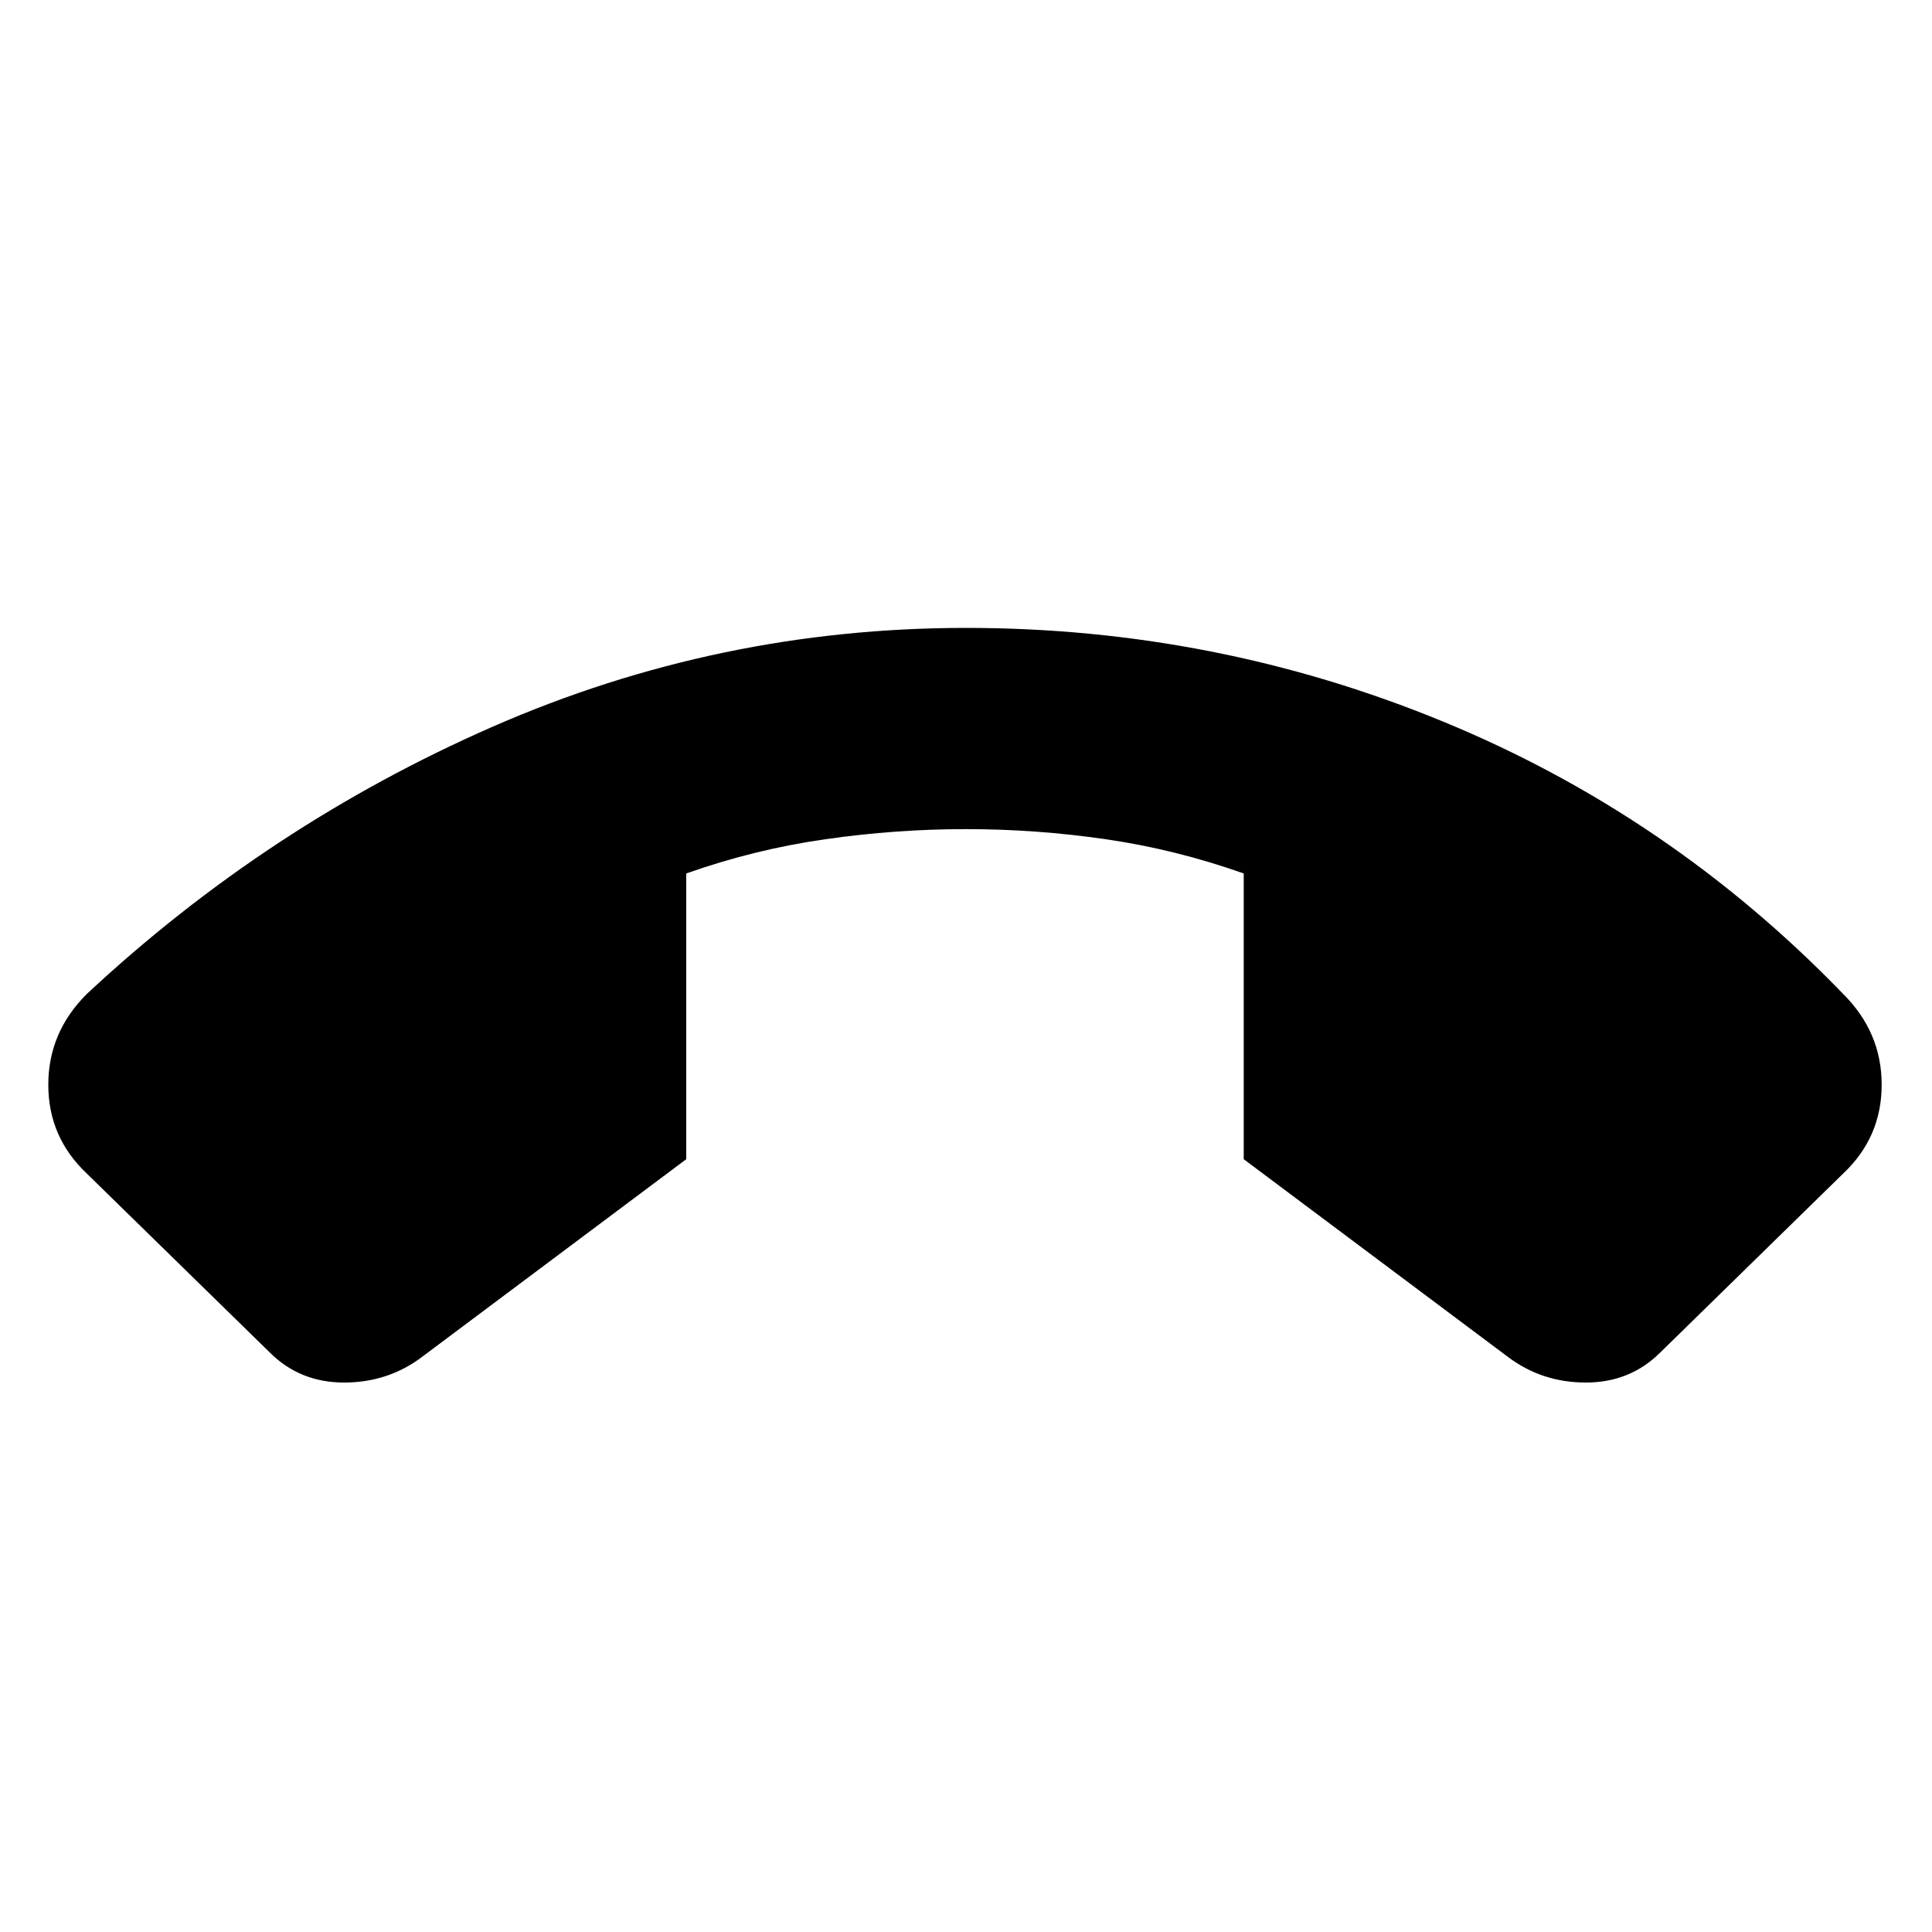 <svg xmlns="http://www.w3.org/2000/svg" height="20" width="20"><path d="M10 6.5q2.583 0 4.937.969 2.355.969 4.146 2.823.396.396.396.937 0 .542-.396.917L17.188 14q-.313.312-.771.312-.459 0-.813-.27L12.875 12V9.042q-.708-.25-1.427-.354-.719-.105-1.448-.105t-1.458.105q-.73.104-1.438.354V12l-2.729 2.042q-.354.27-.813.27-.458 0-.77-.312L.896 12.146Q.5 11.771.5 11.229q0-.541.396-.937 1.875-1.75 4.208-2.771Q7.438 6.5 10 6.5Z"/></svg>